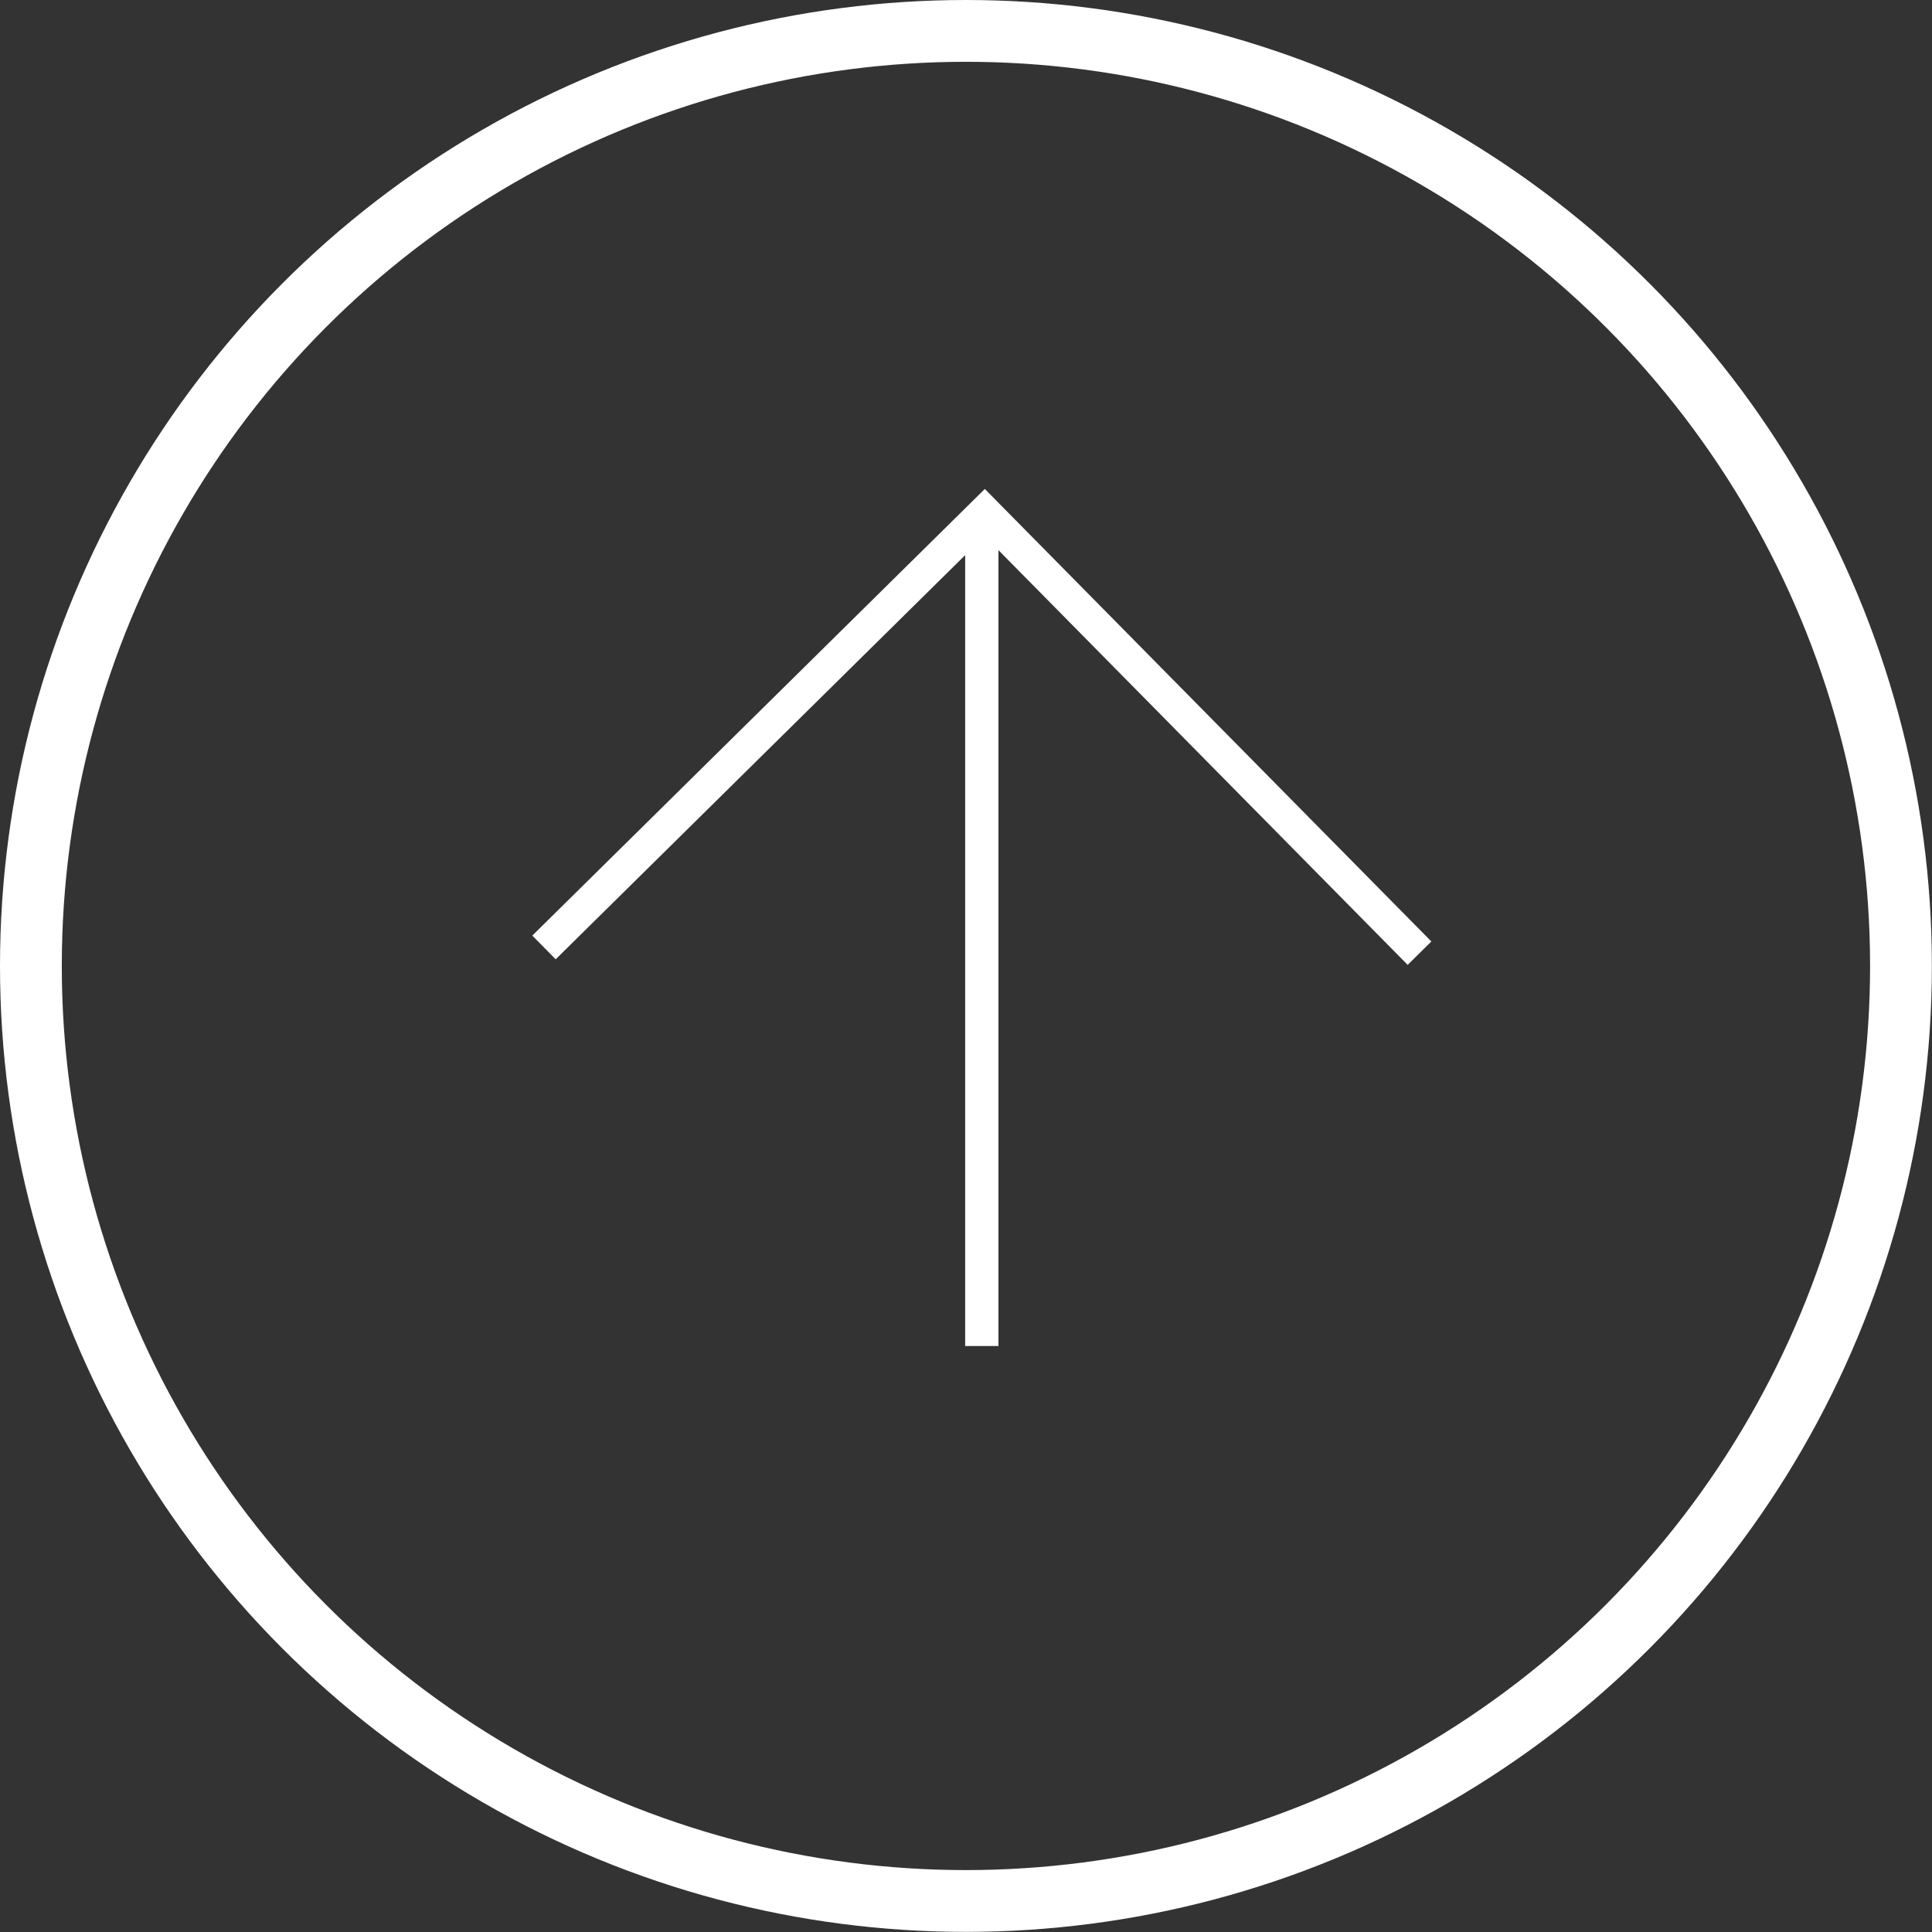 <svg xmlns="http://www.w3.org/2000/svg" viewBox="0 0 161.95 161.95"><rect x="0" y="0" width="161.95" height="161.95" fill="#333333" stroke="none"/><defs><style>.cls-1,.cls-2{fill:none;stroke:#fff;stroke-miterlimit:10;}.cls-1{stroke-width:5.18px;}.cls-2{stroke-width:2.79px;}</style></defs><title>Ico_Flecha_arriba</title><g id="Capa_2" data-name="Capa 2"><g id="Layer_1" data-name="Layer 1"><circle class="cls-1" cx="80.97" cy="80.97" r="78.38"/><polyline class="cls-2" points="45.6 79.42 82.54 42.96 118.99 79.9"/><line class="cls-2" x1="82.3" y1="43.86" x2="82.3" y2="112.83"/></g></g></svg>
